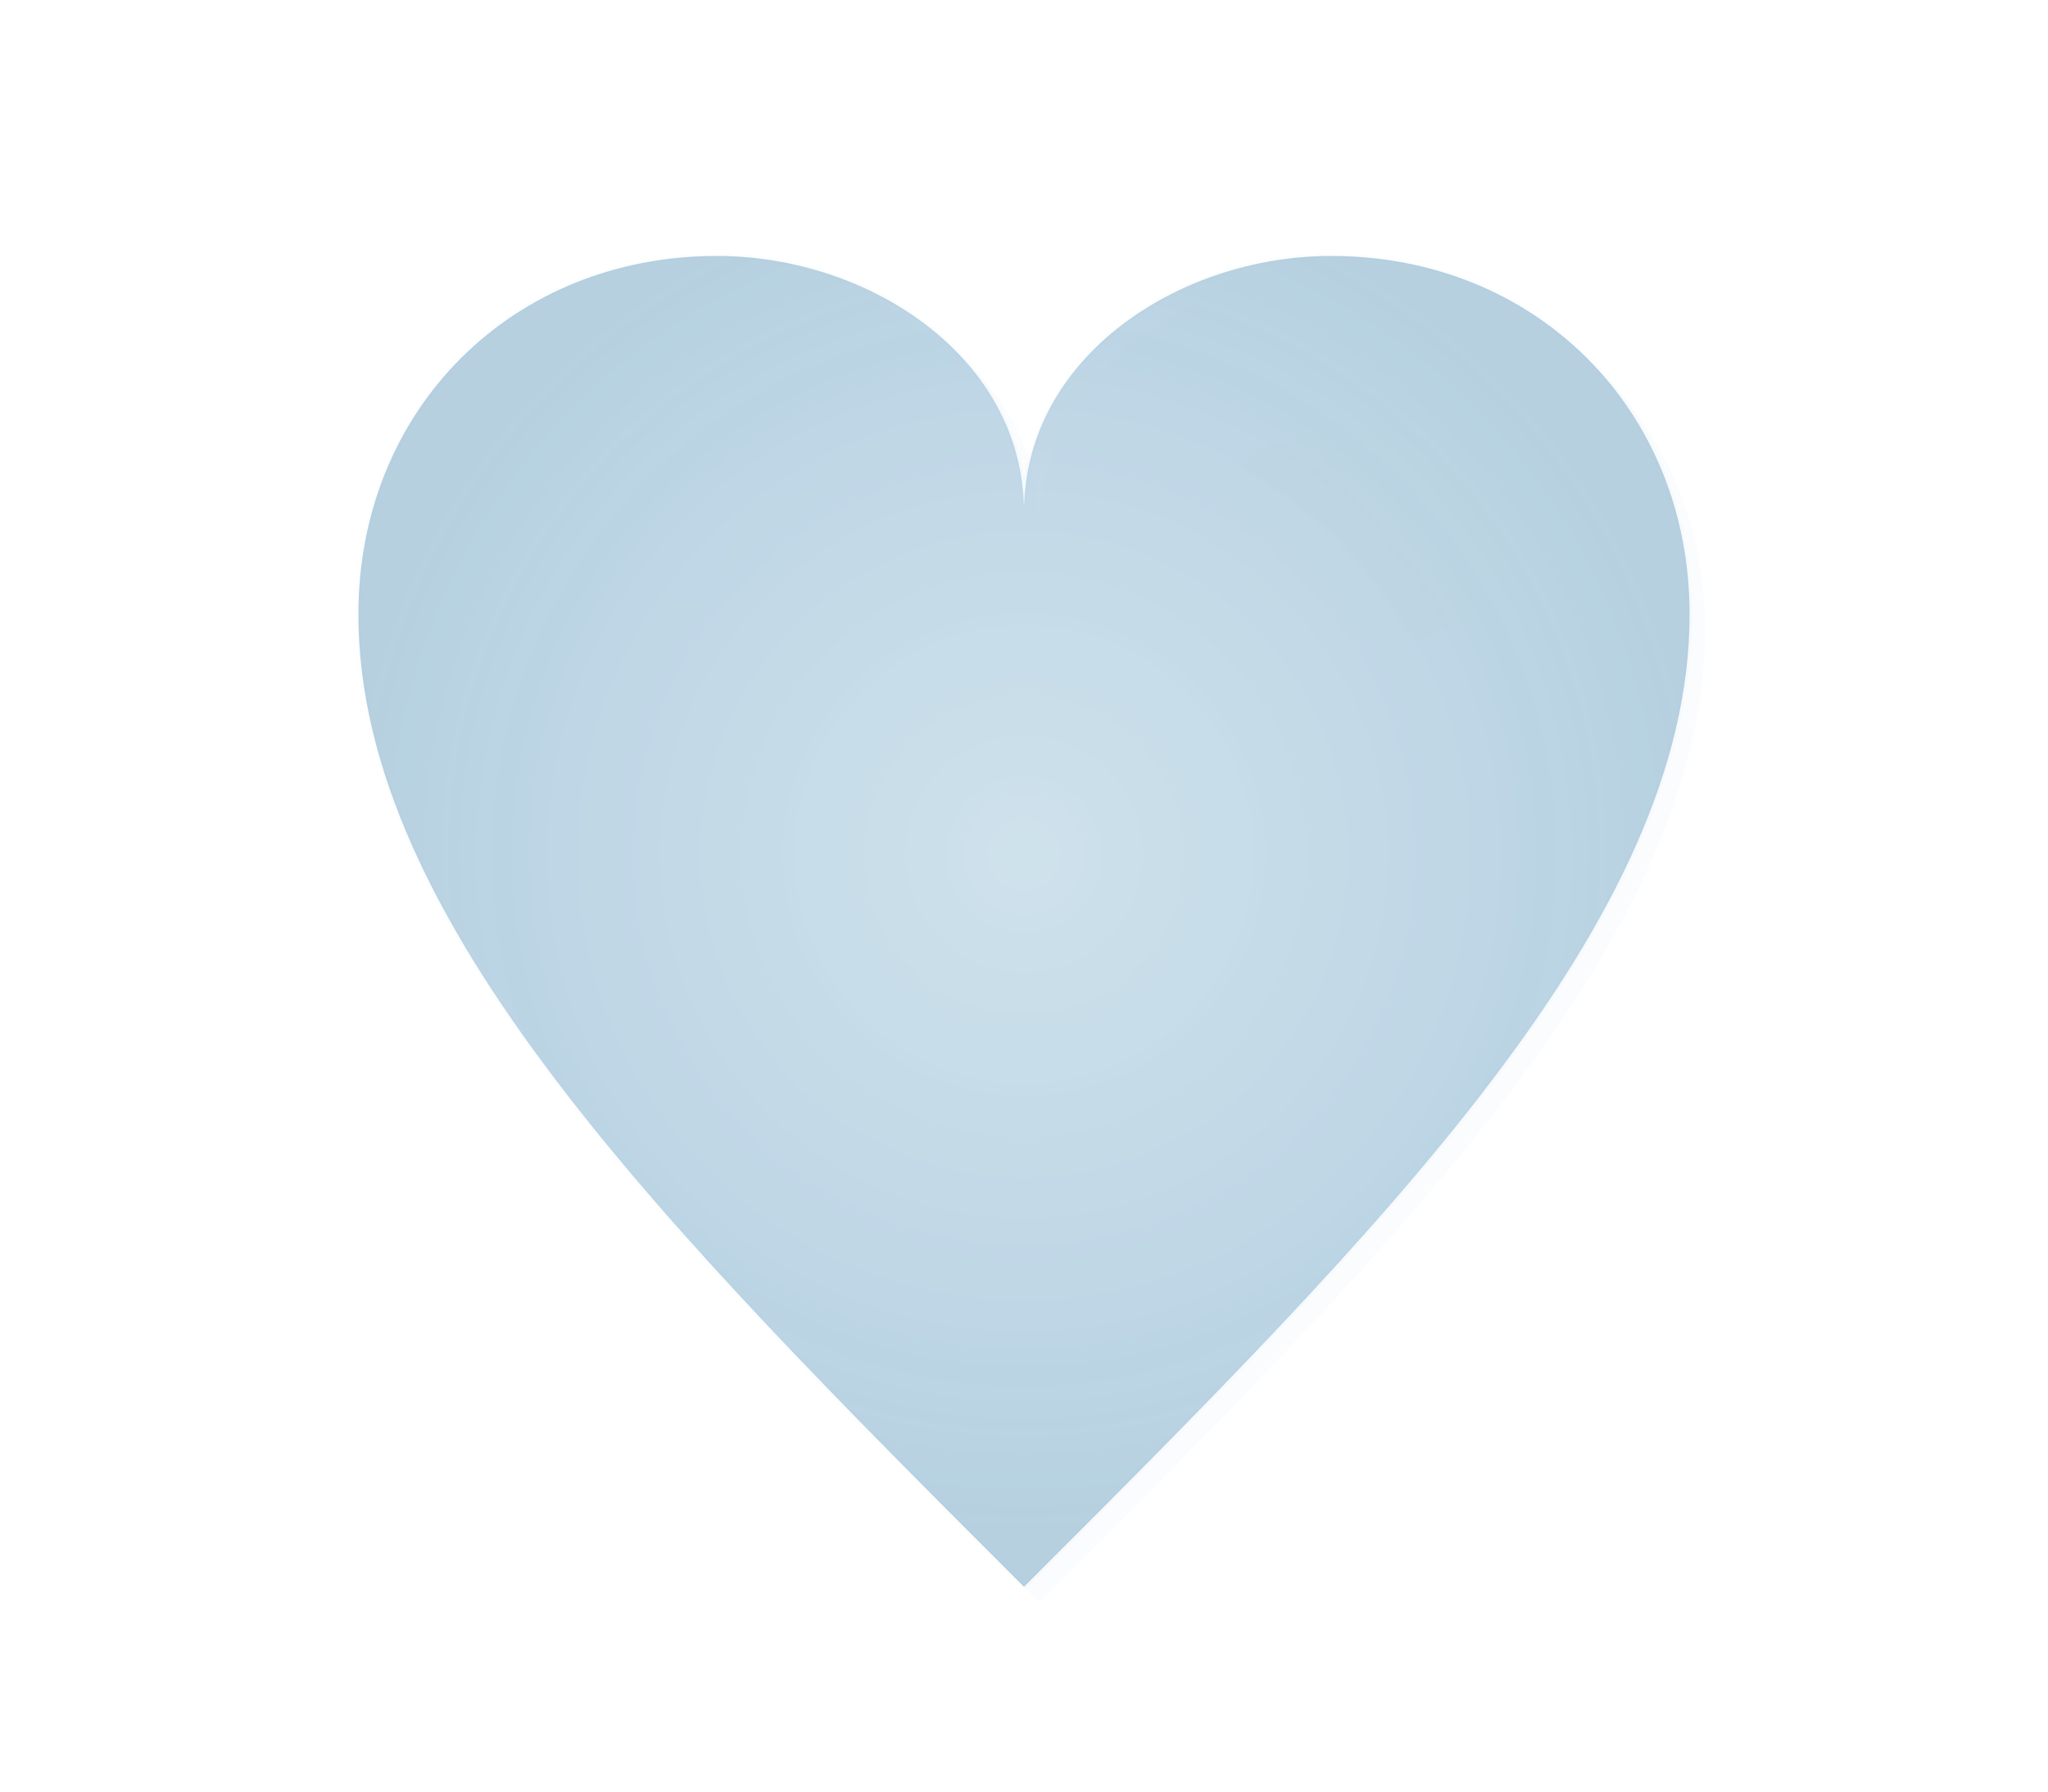 <svg viewBox="0 0 400 350" xmlns="http://www.w3.org/2000/svg">
  <!-- Define filters for watercolor effect -->
  <defs>
    <!-- Turbulence filter for texture -->
    <filter id="watercolor">
      <feTurbulence type="fractalNoise" baseFrequency="0.02" numOctaves="3" result="turbulence"/>
      <feColorMatrix in="turbulence" type="saturate" values="0" result="desaturatedTurbulence"/>
      <feComponentTransfer in="desaturatedTurbulence" result="texture">
        <feFuncA type="discrete" tableValues="0 0.05 0.1 0.1 0.15 0.2 0.3"/>
      </feComponentTransfer>
      <feComposite in="texture" in2="SourceGraphic" operator="multiply" result="textured"/>
      <feGaussianBlur in="textured" stdDeviation="0.3" result="blurred"/>
      <feComposite in="blurred" in2="SourceGraphic" operator="atop" result="final"/>
    </filter>
    
    <!-- Gradient for depth -->
    <radialGradient id="blueGradient" cx="50%" cy="45%">
      <stop offset="0%" style="stop-color:#b8d4e3;stop-opacity:0.8"/>
      <stop offset="70%" style="stop-color:#a2c4d9;stop-opacity:0.85"/>
      <stop offset="100%" style="stop-color:#9bbfd5;stop-opacity:0.9"/>
    </radialGradient>
  </defs>
  
  <!-- Main heart shape - matching the exact proportions from v4 -->
  <path d="M 200,100
           C 200,70 170,50 140,50
           C 100,50 70,80 70,120
           C 70,180 130,240 200,310
           C 270,240 330,180 330,120
           C 330,80 300,50 260,50
           C 230,50 200,70 200,100 Z" 
           fill="url(#blueGradient)" 
           filter="url(#watercolor)"
           opacity="0.9"/>
  
  <!-- Additional watercolor layer for texture -->
  <path d="M 200,100
           C 200,70 170,50 140,50
           C 100,50 70,80 70,120
           C 70,180 130,240 200,310
           C 270,240 330,180 330,120
           C 330,80 300,50 260,50
           C 230,50 200,70 200,100 Z" 
           fill="#aacde5" 
           opacity="0.25"
           transform="translate(3, 3)"
           filter="url(#watercolor)"/>
  
  <!-- Asymmetrical, subtle highlights -->
  <ellipse cx="135" cy="95" rx="25" ry="22" fill="#c5dae6" opacity="0.15" filter="url(#watercolor)" transform="rotate(-10 135 95)"/>
  <ellipse cx="265" cy="105" rx="28" ry="20" fill="#c5dae6" opacity="0.12" filter="url(#watercolor)" transform="rotate(15 265 105)"/>
  <ellipse cx="160" cy="110" rx="18" ry="15" fill="#c8dce6" opacity="0.1" filter="url(#watercolor)"/>
  
  <!-- Very subtle edge definition -->
  <path d="M 200,100
           C 200,70 170,50 140,50
           C 100,50 70,80 70,120
           C 70,180 130,240 200,310
           C 270,240 330,180 330,120
           C 330,80 300,50 260,50
           C 230,50 200,70 200,100 Z" 
           fill="none" 
           stroke="#90b8d2" 
           stroke-width="1" 
           opacity="0.15"
           filter="url(#watercolor)"/>
</svg>